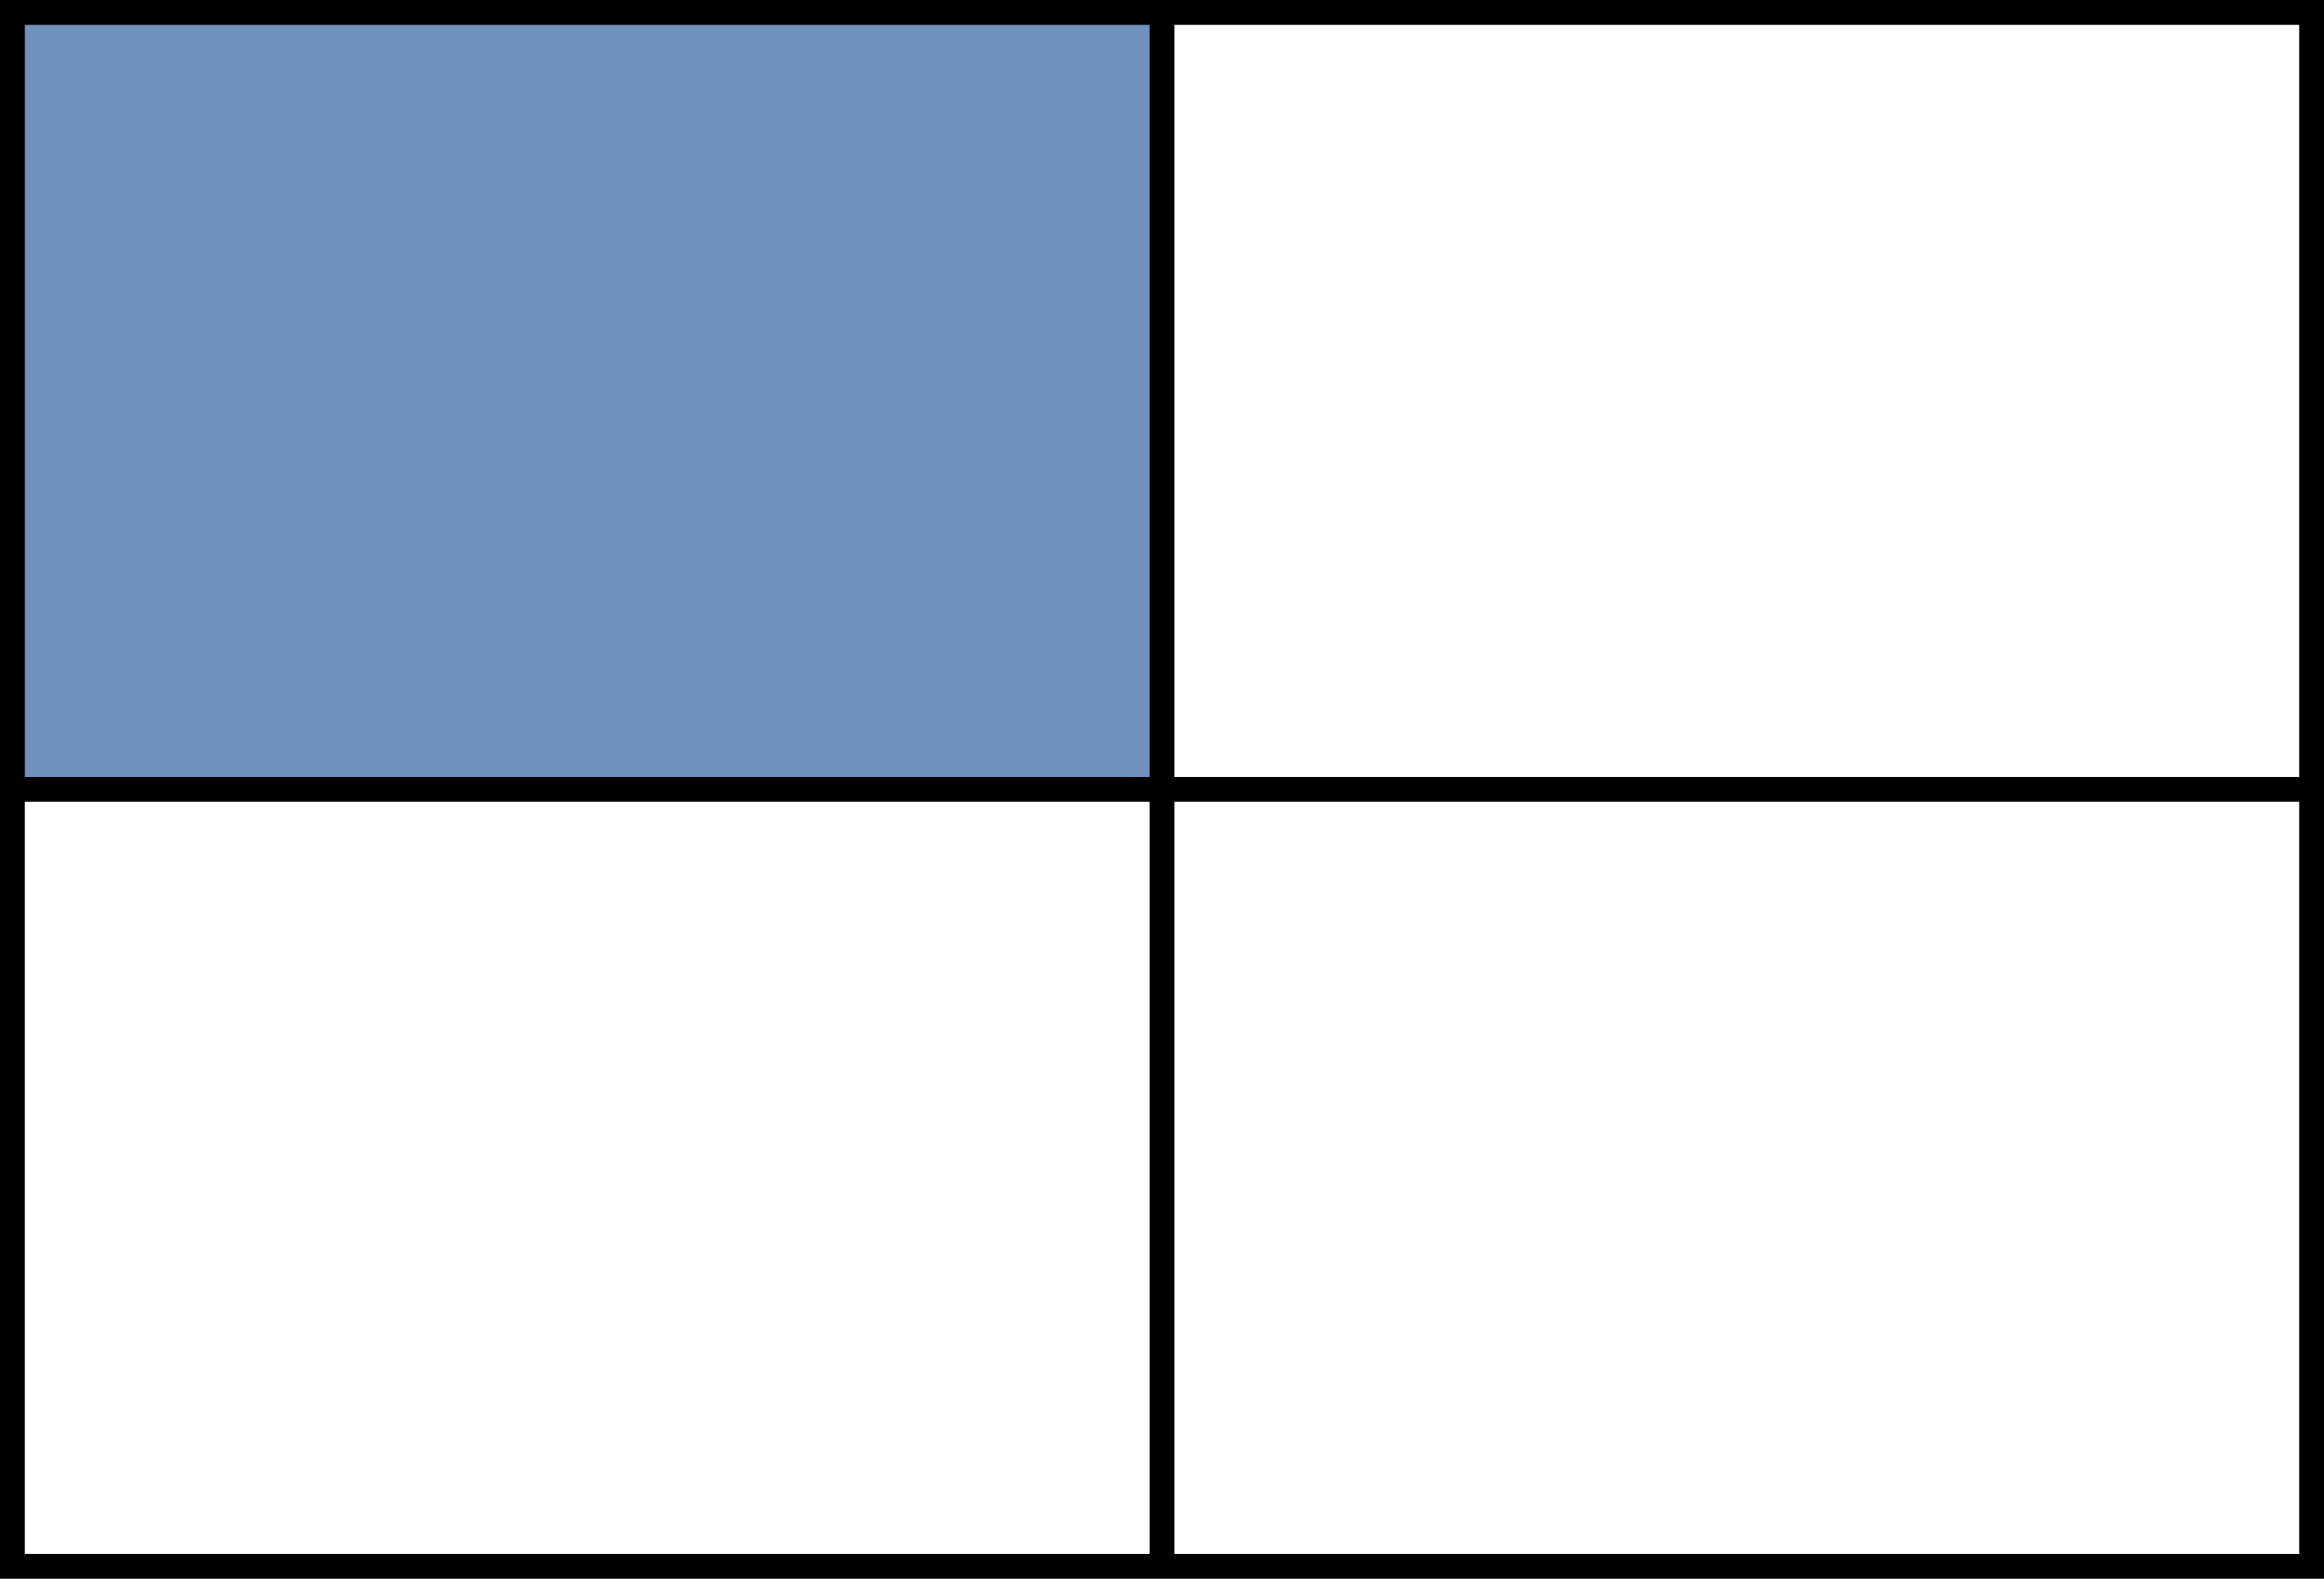 <?xml version="1.0" encoding="UTF-8"?><svg id="_Слой_2" xmlns="http://www.w3.org/2000/svg" viewBox="0 0 468 318"><defs><style>.cls-1{fill:#7092be;}</style></defs><g id="_Слой_1-2"><g id="_1"><rect class="cls-1" x="2.5" y="2" width="232" height="157"/><path d="M468,318H0V0h468v318ZM5,313h458V5H5v308Z"/><rect x="2.5" y="156.5" width="463" height="5"/><rect x="231.5" y="2.5" width="5" height="313"/></g></g></svg>